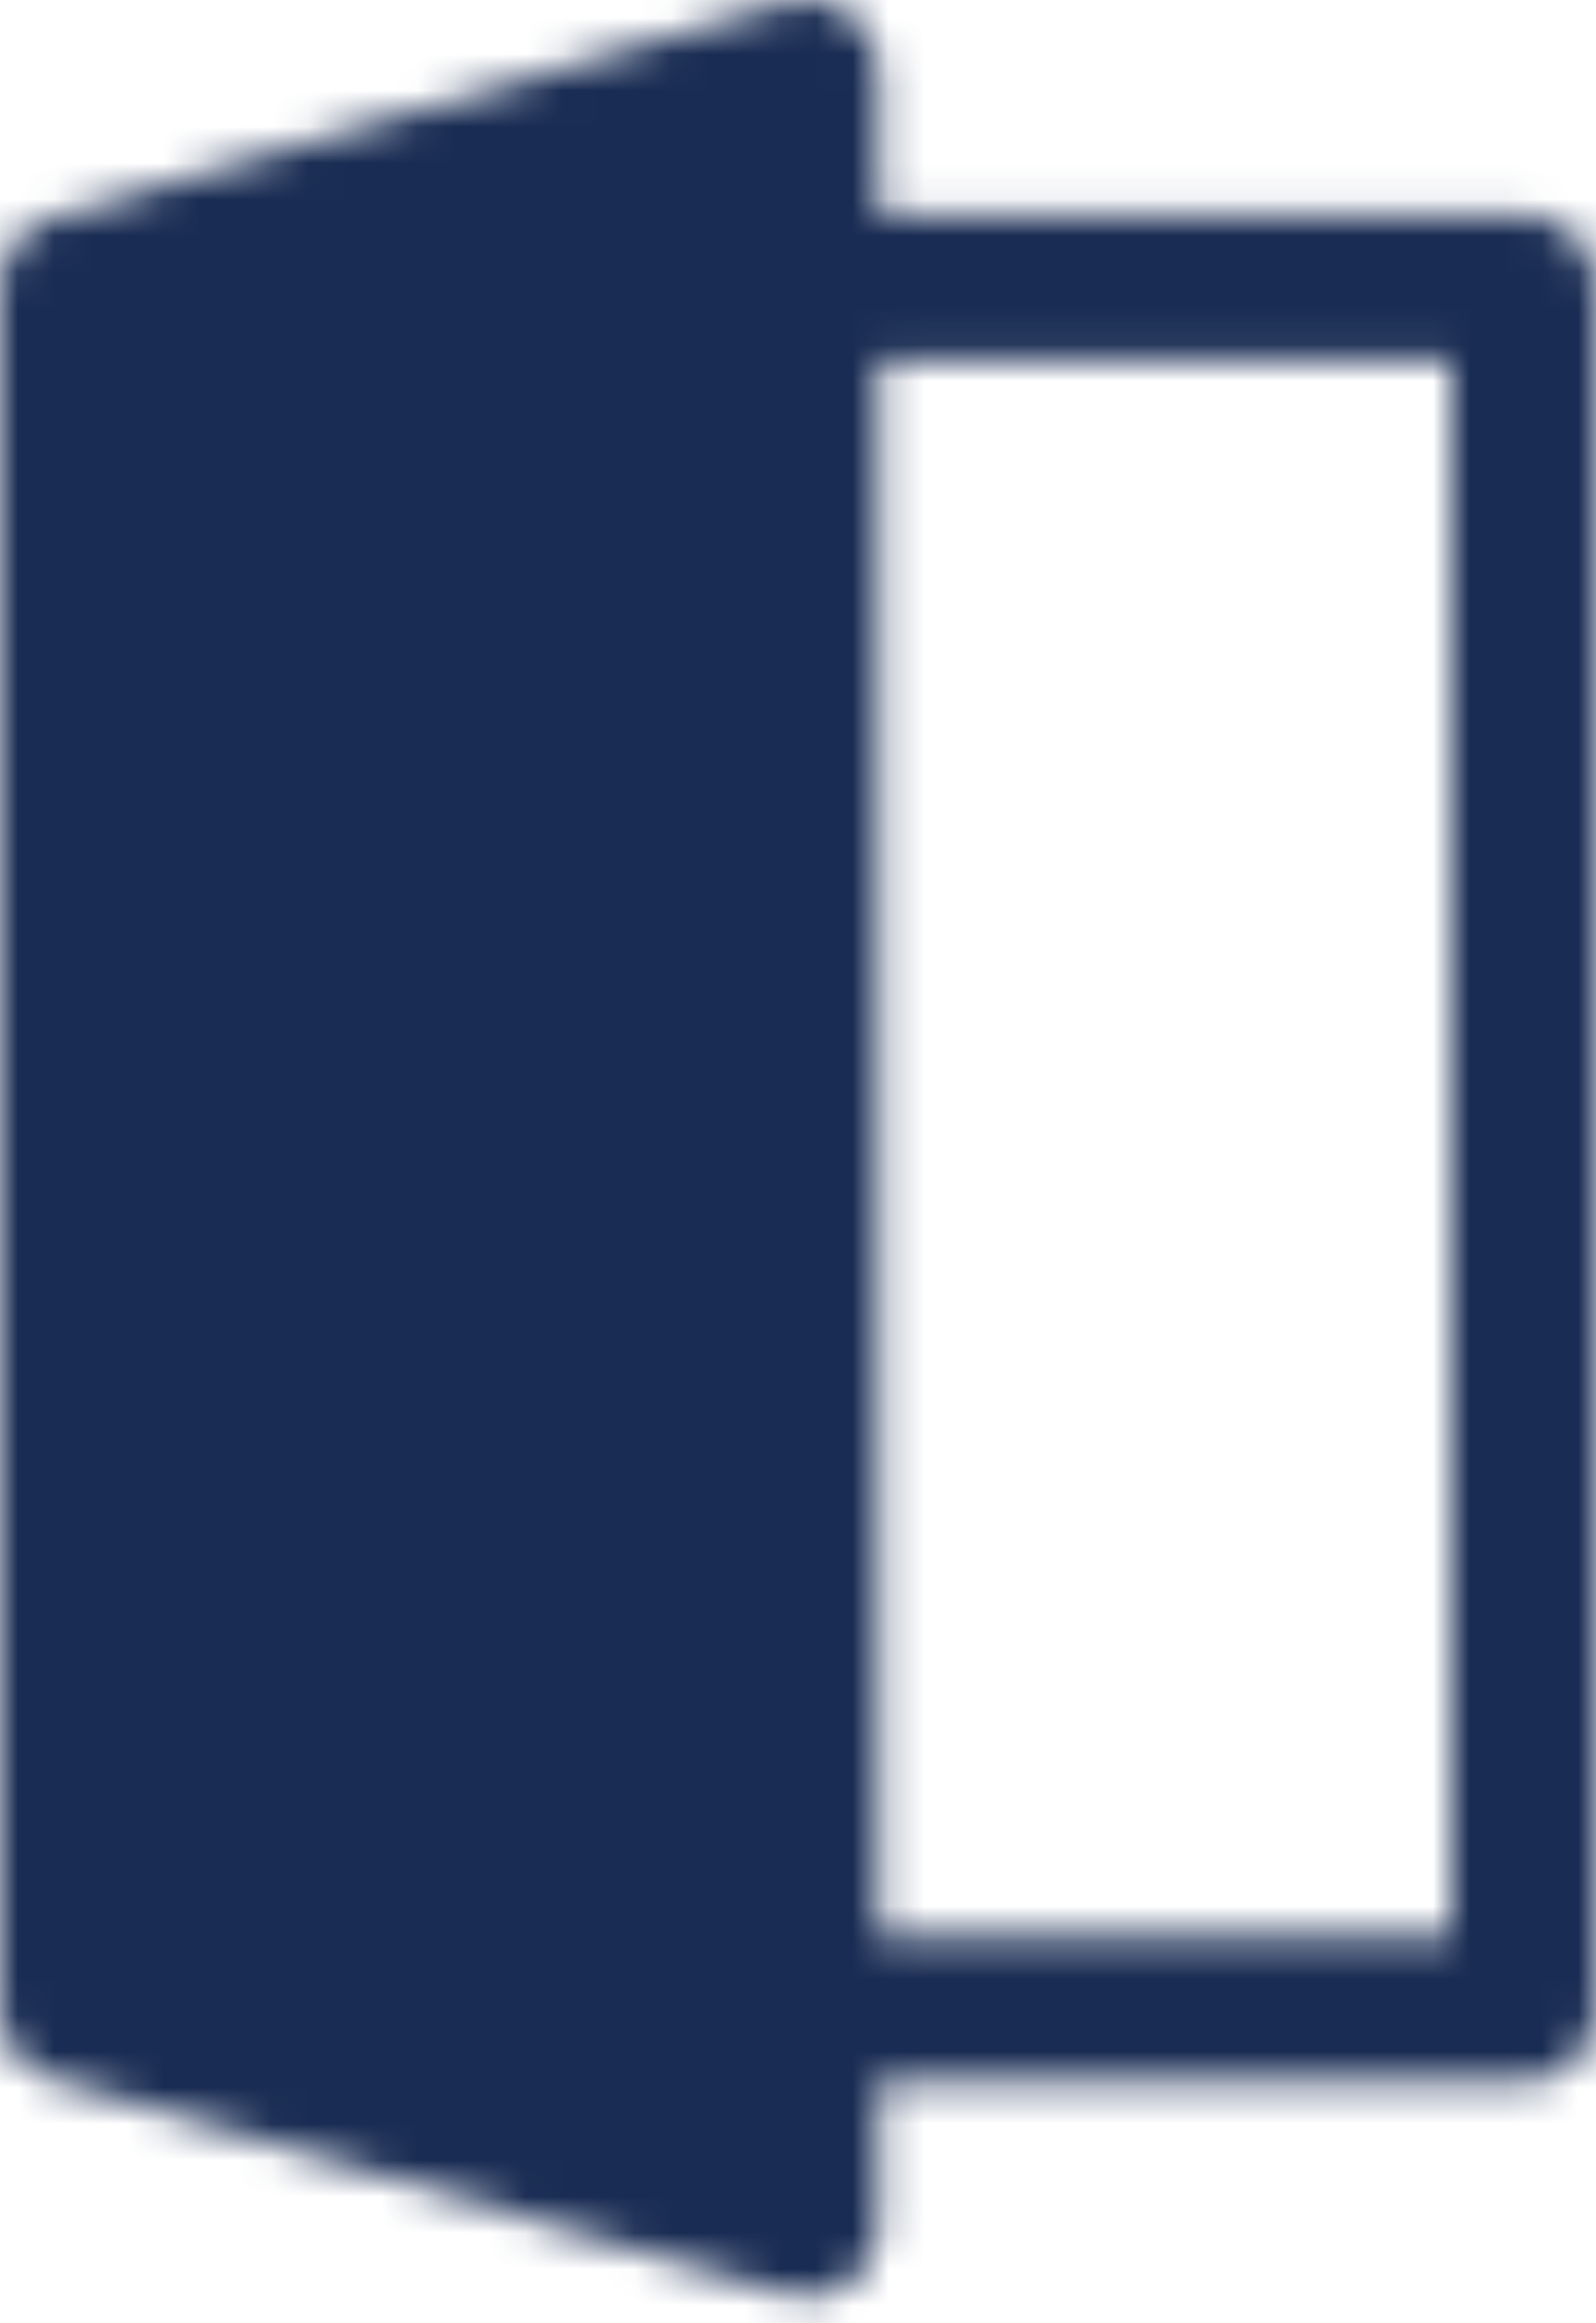 <svg width="44" height="64" viewBox="0 0 44 64" fill="none" xmlns="http://www.w3.org/2000/svg">
<mask id="mask0_1379_260" style="mask-type:luminance" maskUnits="userSpaceOnUse" x="0" y="0" width="44" height="64">
<path d="M2 7.926V55.333L22.222 61.259V2L2 7.926Z" fill="white" stroke="white" stroke-width="4" stroke-linecap="round" stroke-linejoin="round"/>
<path d="M22.223 7.926H42V55.333H22.223" stroke="white" stroke-width="4" stroke-linecap="round" stroke-linejoin="round"/>
<path d="M15.332 28.666V34.592" stroke="black" stroke-width="4" stroke-linecap="round" stroke-linejoin="round"/>
</mask>
<g mask="url(#mask0_1379_260)">
<path d="M-4.668 -3.926H48.665V67.185H-4.668V-3.926Z" fill="#192C53"/>
</g>
</svg>
